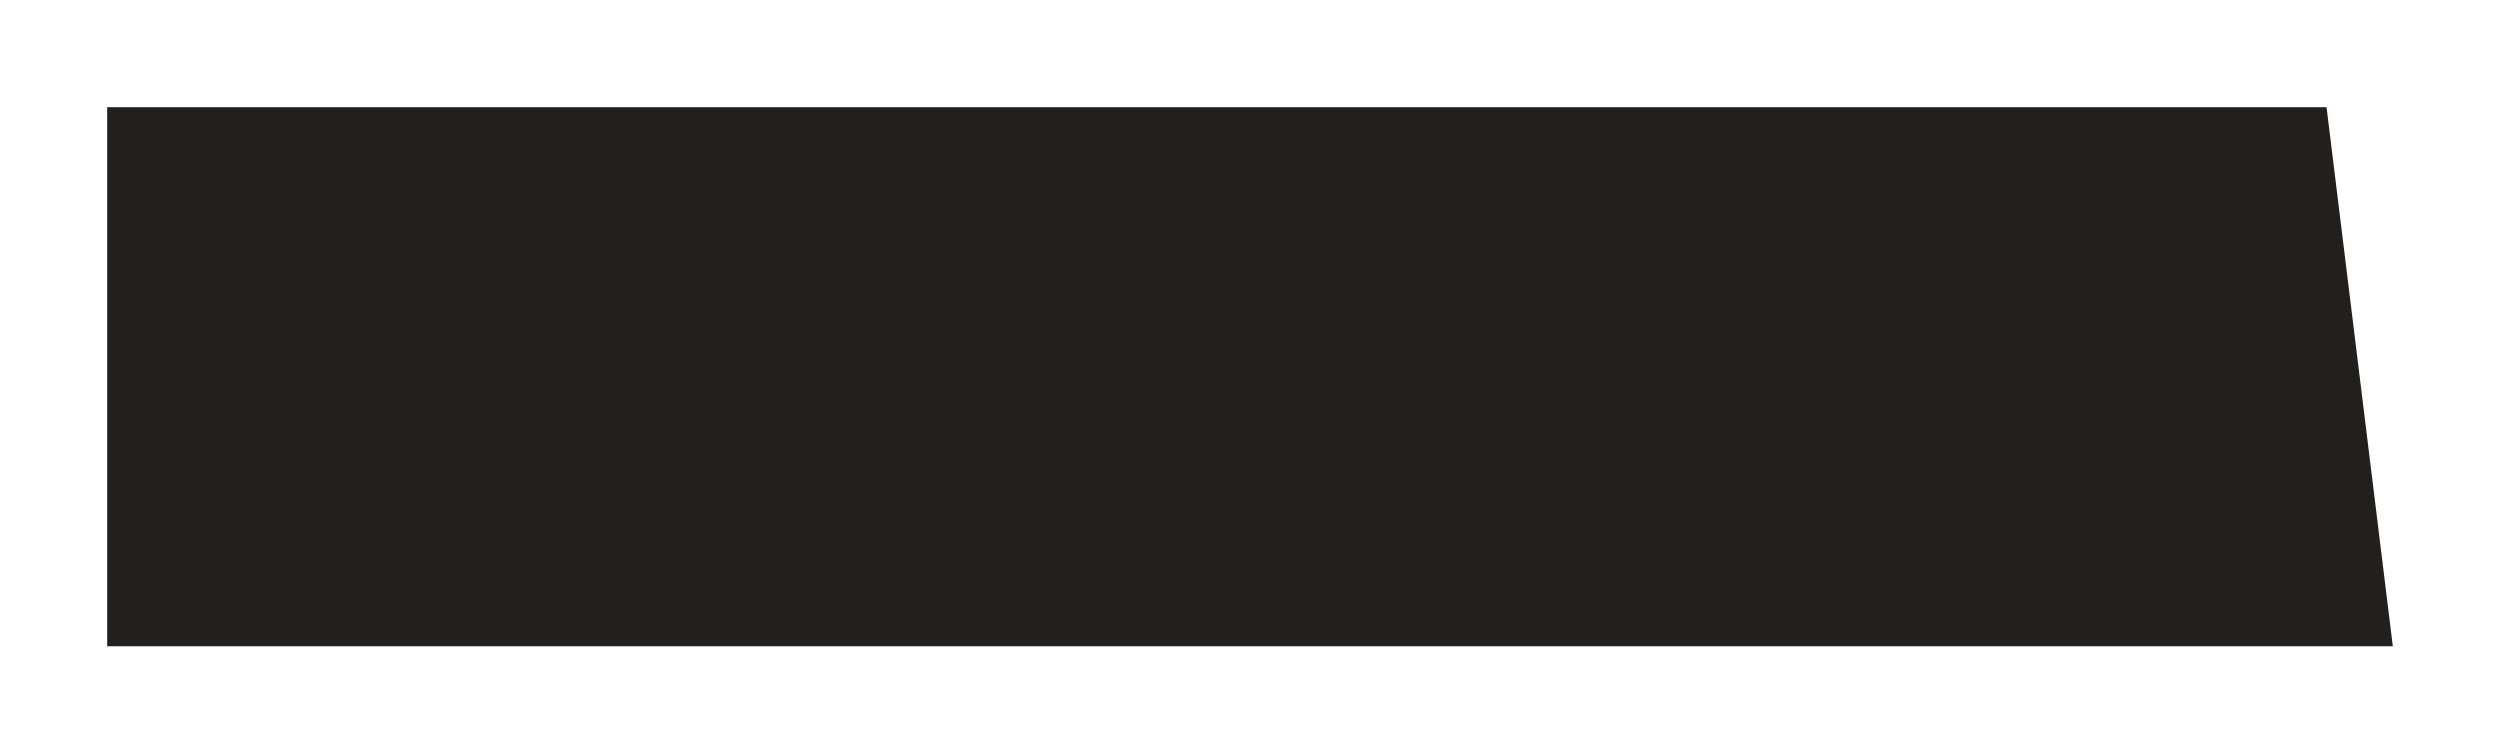 <svg xmlns="http://www.w3.org/2000/svg" xmlns:xlink="http://www.w3.org/1999/xlink" width="209.898" height="63.258" viewBox="0 0 209.898 63.258">
  <defs>
    <filter id="Path_1922" x="0" y="0" width="209.898" height="63.258" filterUnits="userSpaceOnUse">
      <feOffset dx="6" dy="3" input="SourceAlpha"/>
      <feGaussianBlur stdDeviation="3" result="blur"/>
      <feFlood flood-opacity="0.349"/>
      <feComposite operator="in" in2="blur"/>
      <feComposite in="SourceGraphic"/>
    </filter>
  </defs>
  <g id="Group_1030" data-name="Group 1030" transform="translate(-571.001 -762.75)">
    <g transform="matrix(1, 0, 0, 1, 571, 762.75)" filter="url(#Path_1922)">
      <path id="Path_1922-2" data-name="Path 1922" d="M0,0H186.336L191.9,45.258H0Z" transform="translate(3 6)" fill="#221f1d"/>
    </g>
  </g>
</svg>
